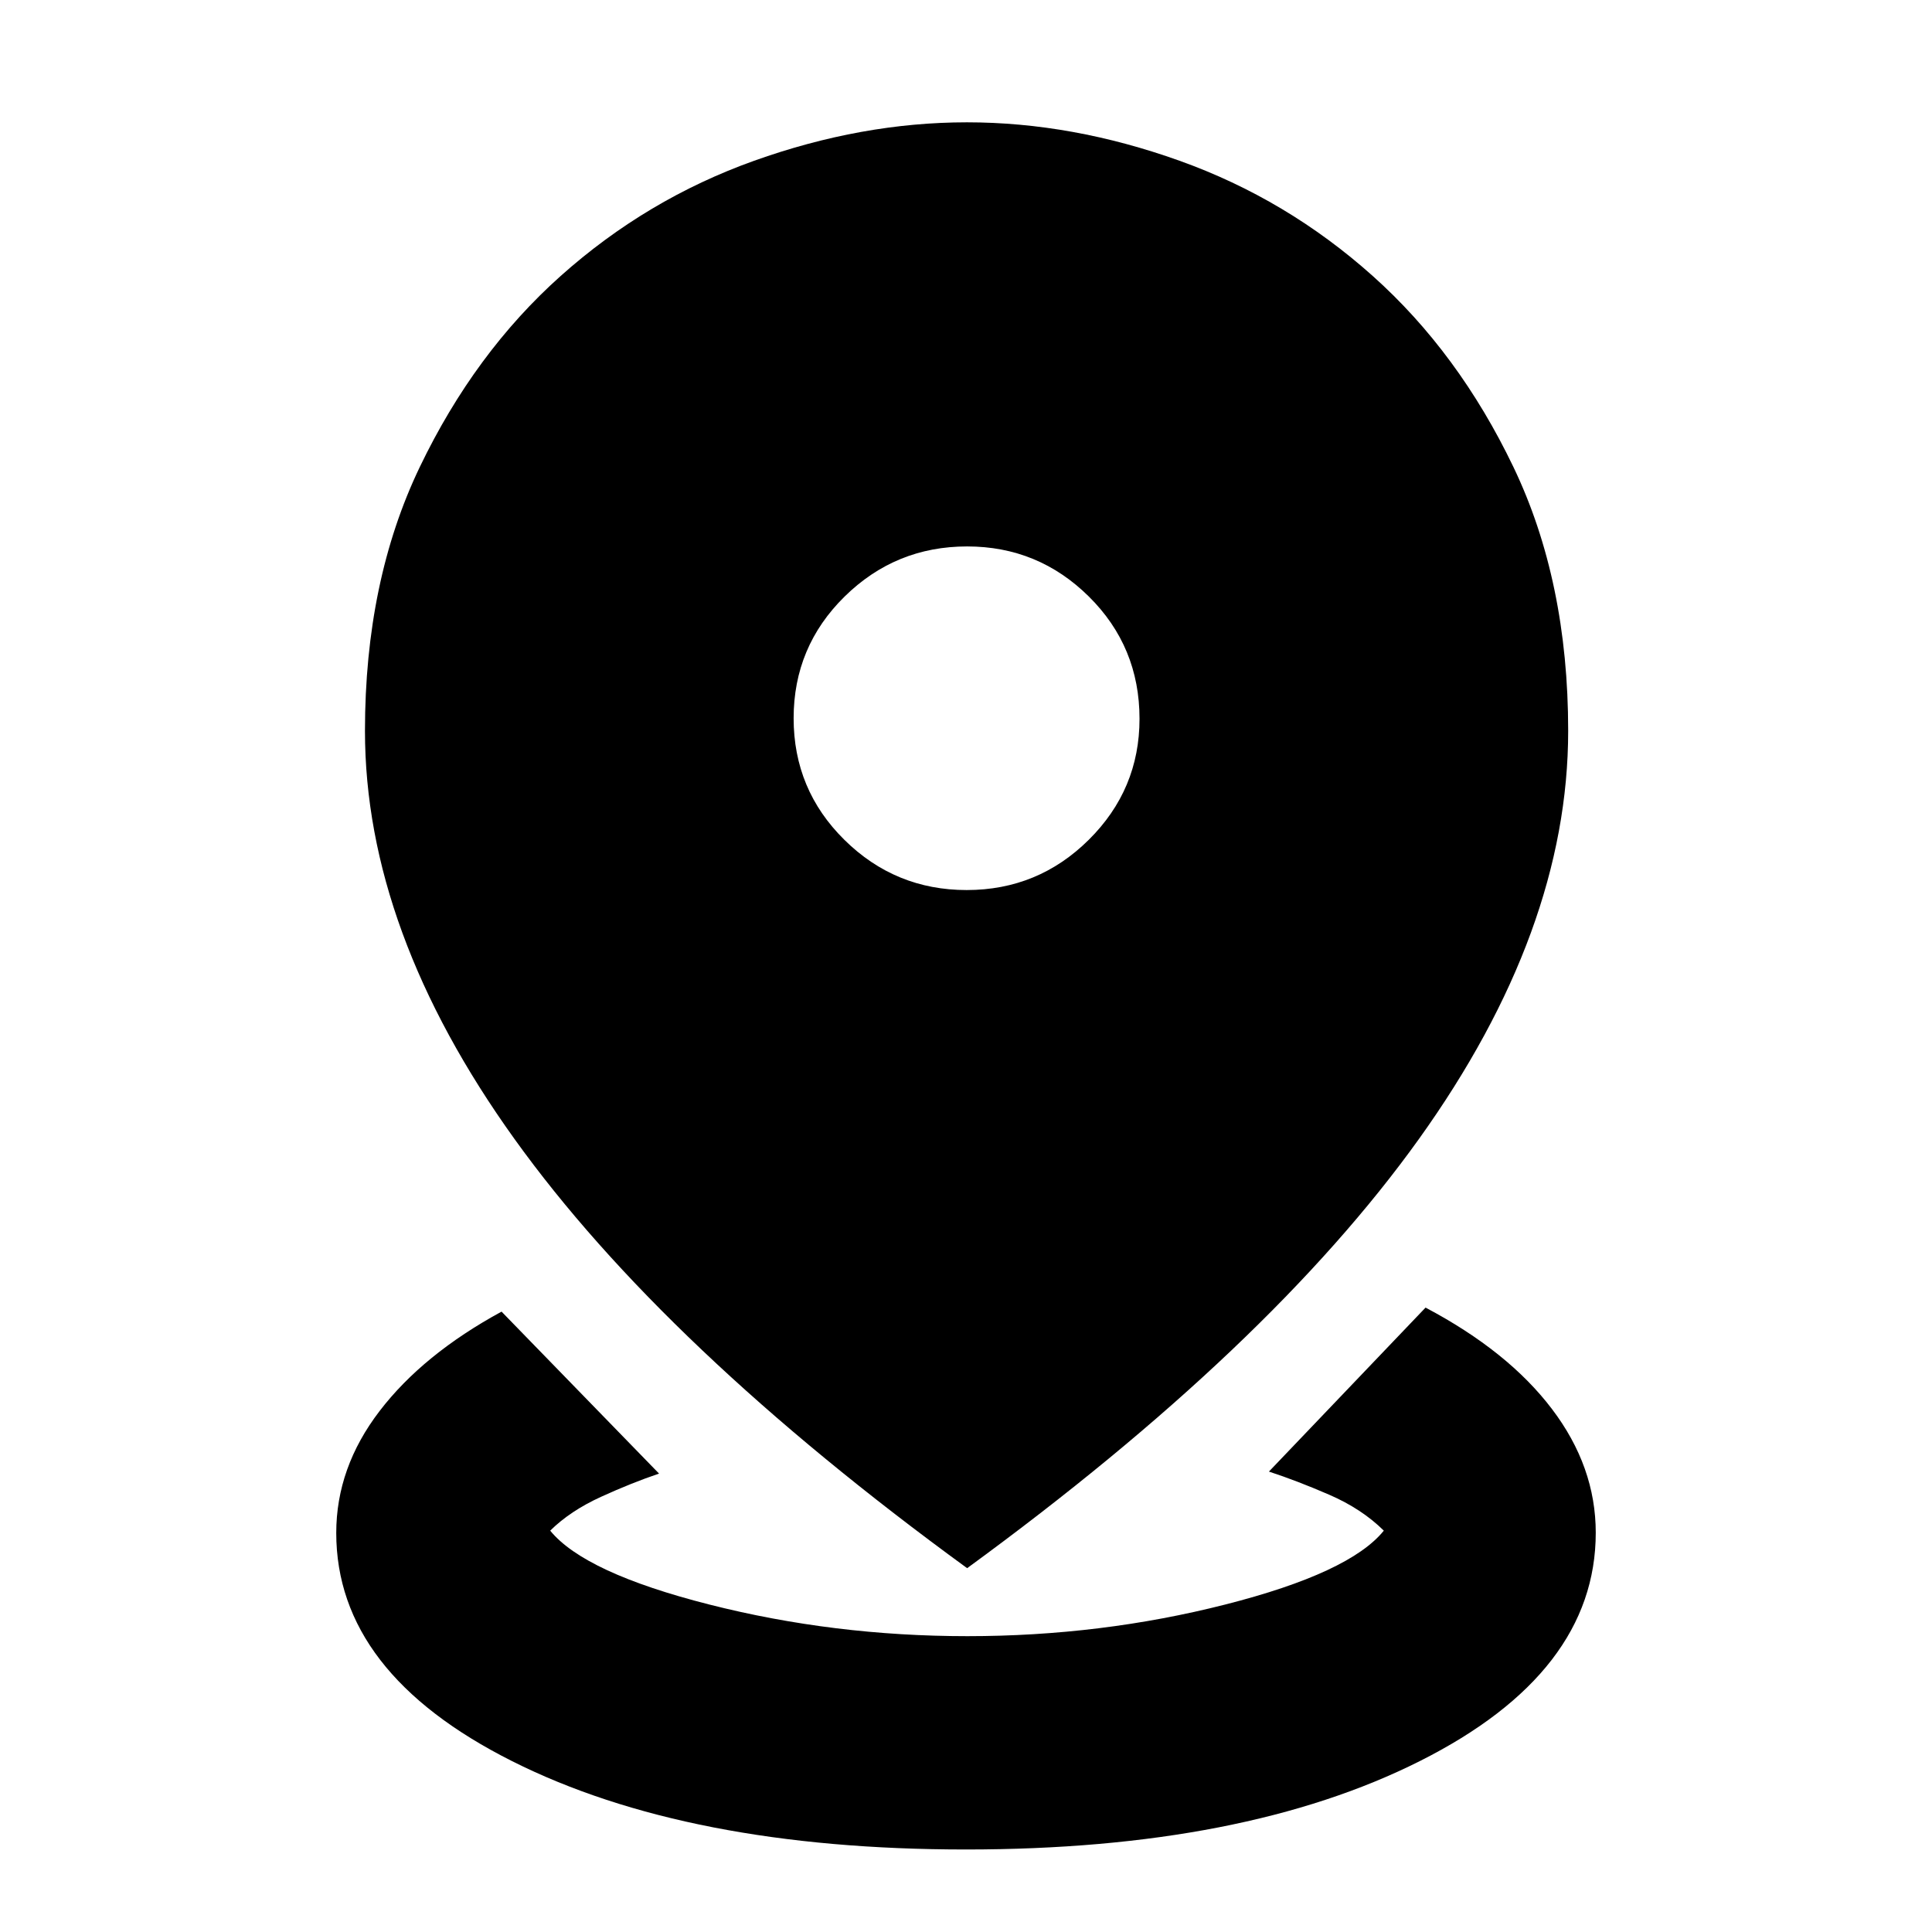 <svg xmlns="http://www.w3.org/2000/svg" height="24" viewBox="0 -960 960 960" width="24"><path d="M479.99-41q-138.21 0-225.56-43.91-87.35-43.92-87.35-113.39 0-32.48 21.57-60.61 21.56-28.13 60.57-49.35l78.26 80.48q-13.53 4.56-28.83 11.54-15.3 6.98-25.26 16.81 17.12 20.97 79.02 36.7Q414.3-147 480.68-147q66.37 0 128.19-15.73 61.82-15.73 78.74-36.7-10.96-10.83-27.04-17.81-16.09-6.98-30.05-11.54l77.83-81.48q41 21.65 62.78 50.35 21.79 28.69 21.79 61.49 0 69.53-87.36 113.47Q618.2-41 479.99-41Zm.58-139.78Q329.89-290.6 255.62-394.08q-74.27-103.49-74.27-202.75 0-74.39 27.24-131.12 27.25-56.74 69.99-94.91 42.74-38.18 96.17-57.27 53.42-19.09 105.71-19.09 52.28 0 105.63 19.09 53.35 19.09 96.03 57.27 42.68 38.17 69.89 94.91 27.21 56.73 27.21 131.12 0 99.26-74.13 202.75-74.13 103.48-224.52 213.3Zm-.22-336.96q35.48 0 60.67-24.99 25.2-25 25.2-60.1 0-35.82-25.16-60.74-25.16-24.91-60.49-24.91-35.57 0-60.9 24.91-25.32 24.92-25.32 60.46t25.26 60.46q25.26 24.91 60.74 24.91Z"/></svg>